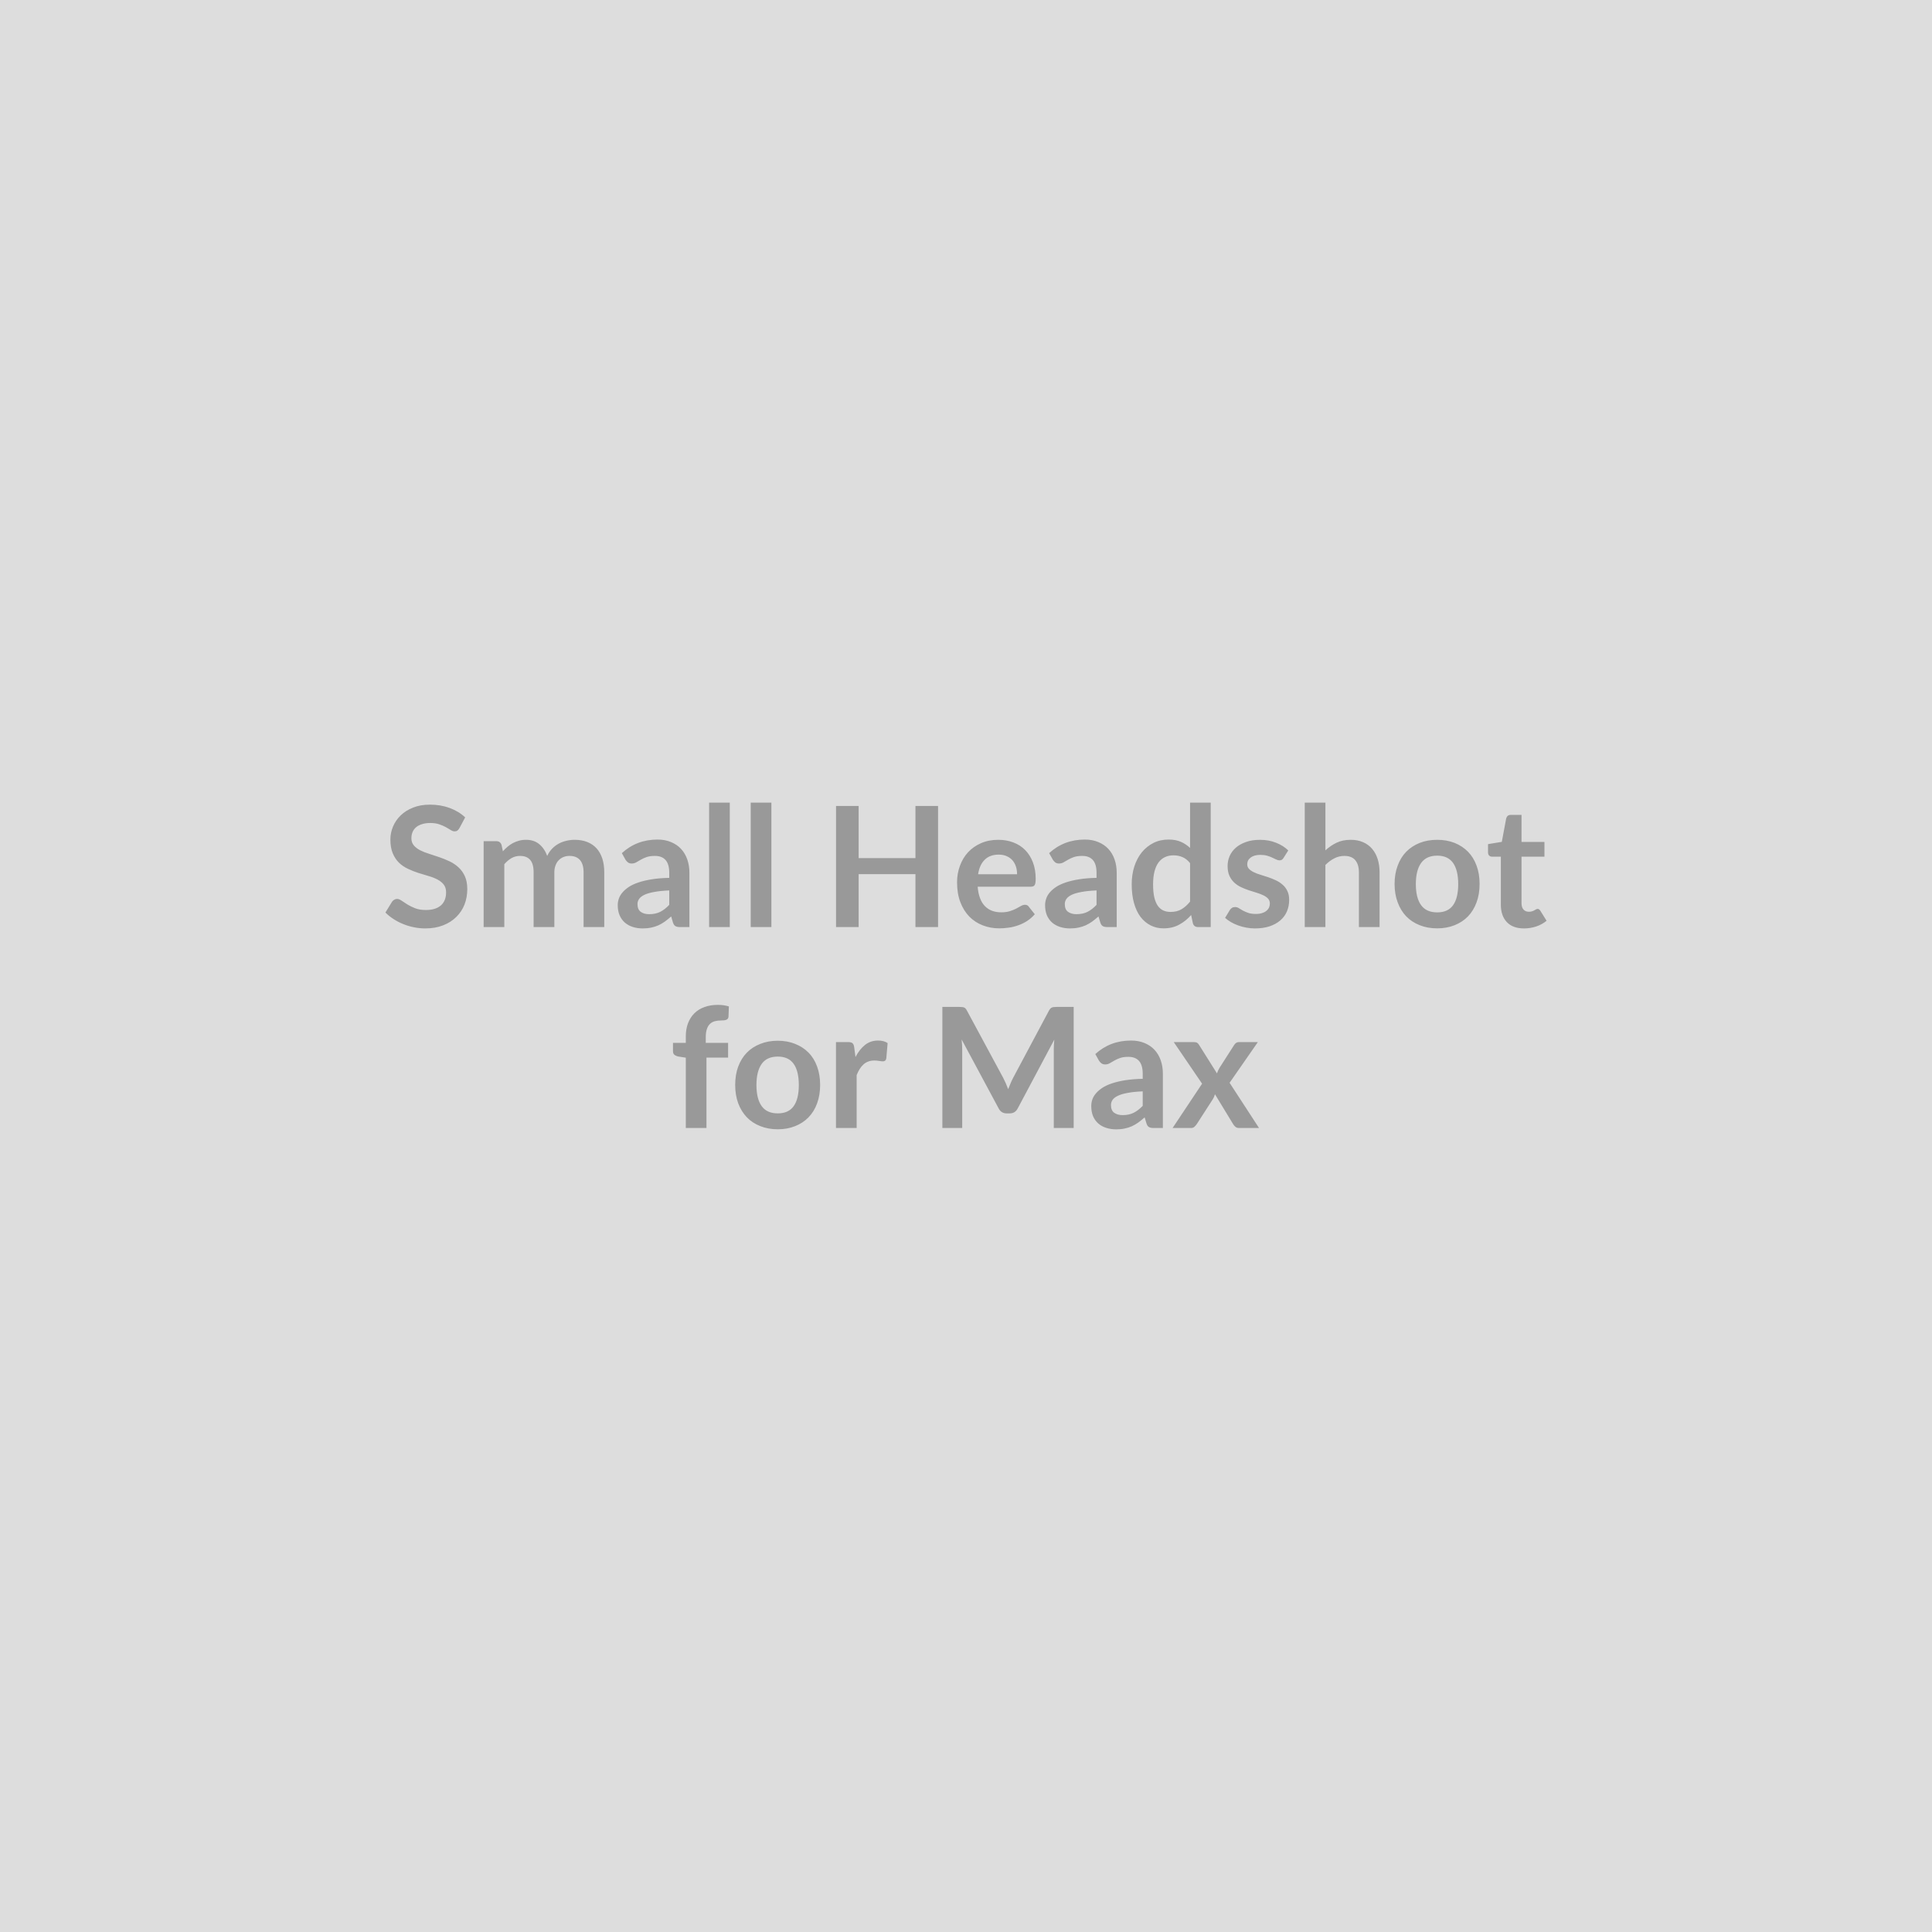 <svg xmlns="http://www.w3.org/2000/svg" width="300" height="300" viewBox="0 0 300 300"><rect width="100%" height="100%" fill="#DDDDDD"/><path fill="#999999" d="m72.23 126.925-.88 1.65q-.15.27-.33.4-.17.12-.43.12-.28 0-.59-.2-.32-.2-.76-.45-.45-.25-1.04-.45-.59-.2-1.4-.2-.72 0-1.27.18-.55.17-.92.48-.37.32-.55.75-.18.44-.18.96 0 .66.37 1.1.37.44.98.76.61.31 1.39.55.78.25 1.6.53.82.28 1.6.65.78.37 1.39.94.61.56.98 1.38.37.82.37 1.99 0 1.27-.43 2.39-.44 1.11-1.28 1.93-.83.83-2.04 1.3-1.21.48-2.77.48-.9 0-1.77-.18-.87-.17-1.67-.5-.8-.32-1.5-.78-.7-.45-1.25-1.01l1.03-1.68q.13-.18.33-.3.21-.13.45-.13.32 0 .7.27.38.26.9.59.52.32 1.21.59.7.27 1.67.27 1.5 0 2.32-.71.81-.71.81-2.04 0-.74-.37-1.2-.37-.47-.98-.79-.61-.32-1.39-.54-.78-.22-1.58-.48-.81-.26-1.59-.63-.78-.36-1.39-.94-.61-.59-.98-1.47-.37-.87-.37-2.16 0-1.03.41-2 .41-.98 1.19-1.73.78-.76 1.92-1.21 1.14-.46 2.63-.46 1.66 0 3.06.52 1.41.52 2.4 1.46Zm6.08 17.03H75.1v-13.34h1.96q.63 0 .82.59l.21.98q.35-.39.73-.71.39-.33.82-.56.44-.23.94-.37.5-.14 1.1-.14 1.26 0 2.07.69.81.68 1.22 1.81.31-.66.78-1.14.46-.47 1.02-.77.56-.3 1.19-.44.63-.15 1.27-.15 1.1 0 1.96.34.86.34 1.45.99.58.65.89 1.59.3.93.3 2.14v8.49h-3.21v-8.49q0-1.27-.56-1.92-.56-.64-1.64-.64-.49 0-.91.17-.43.17-.74.49-.32.31-.5.8-.19.48-.19 1.1v8.49h-3.22v-8.49q0-1.34-.54-1.95-.54-.61-1.58-.61-.7 0-1.31.34-.6.35-1.12.95v9.76Zm25.61-3.45v-2.24q-1.39.06-2.34.24-.95.17-1.52.44-.57.28-.82.64-.25.37-.25.79 0 .85.5 1.21.5.37 1.31.37.99 0 1.71-.36t1.41-1.09Zm-6.79-7-.57-1.03q2.3-2.11 5.54-2.11 1.17 0 2.09.39.93.38 1.56 1.06.64.69.97 1.64.33.94.33 2.08v8.42h-1.45q-.46 0-.71-.14-.24-.13-.39-.55l-.28-.96q-.51.45-.99.8-.48.34-1 .58-.52.23-1.11.35-.59.13-1.31.13-.84 0-1.56-.23-.71-.23-1.23-.68-.52-.46-.81-1.13-.29-.68-.29-1.58 0-.5.17-1t.56-.96q.38-.45.99-.86.61-.4 1.5-.7.89-.3 2.08-.49 1.18-.19 2.7-.22v-.78q0-1.34-.57-1.99-.57-.64-1.65-.64-.78 0-1.3.18-.51.18-.9.41-.39.23-.71.41-.32.18-.71.18-.34 0-.57-.17-.23-.18-.38-.41Zm12.98-8.87h3.21v19.32h-3.21v-19.32Zm6.46 0h3.21v19.32h-3.21v-19.32Zm25.58.52h3.51v18.8h-3.51v-8.22h-8.82v8.22h-3.51v-18.8h3.51v8.09h8.82v-8.09Zm9.73 10.6h6.05q0-.63-.17-1.18-.18-.55-.53-.97-.35-.41-.89-.65-.54-.25-1.25-.25-1.39 0-2.19.8-.8.79-1.02 2.25Zm8.19 1.93h-8.26q.08 1.03.37 1.78.28.75.75 1.23.47.49 1.11.73.64.24 1.42.24.78 0 1.35-.18.57-.18.99-.4.42-.22.74-.41.32-.18.62-.18.4 0 .59.3l.93 1.17q-.54.62-1.2 1.05-.66.42-1.38.67-.72.26-1.47.36-.75.11-1.45.11-1.39 0-2.59-.47-1.19-.46-2.08-1.36-.88-.91-1.39-2.24-.51-1.33-.51-3.09 0-1.36.45-2.56.44-1.21 1.26-2.1.83-.89 2.02-1.41 1.19-.52 2.68-.52 1.26 0 2.33.41 1.07.4 1.83 1.17.77.78 1.2 1.9.44 1.13.44 2.57 0 .73-.16.98-.15.25-.59.25Zm10.2 2.82v-2.24q-1.39.06-2.34.24-.95.17-1.52.44-.57.28-.82.64-.25.37-.25.79 0 .85.5 1.21.51.37 1.31.37.99 0 1.71-.36t1.41-1.09Zm-6.78-7-.58-1.03q2.3-2.11 5.54-2.11 1.17 0 2.09.39.93.38 1.56 1.06.64.69.97 1.64.33.94.33 2.08v8.42h-1.45q-.46 0-.7-.14-.25-.13-.39-.55l-.29-.96q-.51.45-.99.8-.48.34-1 .58-.52.23-1.11.35-.59.13-1.31.13-.84 0-1.56-.23-.71-.23-1.23-.68-.52-.46-.81-1.13-.28-.68-.28-1.58 0-.5.17-1 .16-.5.55-.96.38-.45.99-.86.61-.4 1.5-.7.89-.3 2.08-.49 1.18-.19 2.7-.22v-.78q0-1.34-.57-1.99-.57-.64-1.65-.64-.78 0-1.3.18-.51.18-.9.41-.39.23-.71.41-.32.18-.71.18-.33 0-.57-.17-.23-.18-.37-.41Zm21.3 6.5v-5.98q-.54-.67-1.19-.94-.64-.27-1.38-.27-.73 0-1.31.27-.59.27-1.01.83-.41.55-.63 1.4-.22.85-.22 2.01 0 1.17.18 1.98.19.81.54 1.33.36.51.86.74.51.23 1.13.23 1 0 1.71-.42.7-.42 1.32-1.18Zm0-15.37H188v19.32h-1.96q-.64 0-.81-.59l-.27-1.28q-.8.92-1.85 1.49-1.05.58-2.44.58-1.09 0-2-.46-.91-.46-1.57-1.32-.65-.86-1.01-2.14-.36-1.27-.36-2.91 0-1.48.4-2.76.41-1.27 1.16-2.21.76-.93 1.81-1.46 1.05-.53 2.36-.53 1.12 0 1.92.36.79.35 1.41.94v-7.03Zm15.25 7.42-.73 1.16q-.13.21-.27.29-.14.09-.36.09-.24 0-.5-.13-.27-.13-.62-.29-.35-.17-.8-.3-.45-.13-1.06-.13-.95 0-1.49.41-.54.4-.54 1.05 0 .43.28.72t.74.51q.46.23 1.05.4.58.18 1.19.38.6.21 1.19.48.58.27 1.04.68.47.4.74.98.28.57.28 1.37 0 .97-.34 1.78t-1.02 1.4q-.68.59-1.67.93-1 .33-2.3.33-.68 0-1.34-.13-.66-.12-1.26-.34-.61-.22-1.12-.52-.51-.3-.9-.65l.74-1.22q.14-.22.34-.34.19-.12.49-.12t.56.17q.27.17.62.37.35.19.83.36.47.17 1.2.17.57 0 .98-.14.41-.13.68-.36.26-.22.39-.51.12-.29.12-.6 0-.47-.28-.77-.28-.3-.74-.52-.46-.22-1.05-.4-.59-.17-1.21-.38t-1.21-.49q-.59-.28-1.05-.71-.46-.43-.74-1.05-.28-.62-.28-1.51 0-.82.32-1.56.33-.74.96-1.29.63-.55 1.57-.88.94-.34 2.18-.34 1.38 0 2.51.46 1.13.45 1.88 1.19Zm5.77-7.42v7.41q.78-.73 1.72-1.18.94-.46 2.2-.46 1.09 0 1.93.37.85.37 1.41 1.04.57.67.86 1.6.29.93.29 2.05v8.49h-3.21v-8.49q0-1.22-.56-1.89-.55-.67-1.7-.67-.83 0-1.56.38-.73.37-1.38 1.02v9.65h-3.21v-19.32h3.21Zm17.36 5.77q1.48 0 2.7.48 1.21.49 2.08 1.37.86.88 1.33 2.16.47 1.27.47 2.84 0 1.59-.47 2.86-.47 1.28-1.33 2.18-.87.89-2.08 1.37-1.22.49-2.7.49-1.5 0-2.72-.49-1.22-.48-2.09-1.37-.86-.9-1.33-2.18-.48-1.27-.48-2.86 0-1.57.48-2.84.47-1.28 1.33-2.16.87-.88 2.09-1.37 1.22-.48 2.72-.48Zm0 11.27q1.66 0 2.46-1.11.8-1.12.8-3.28 0-2.16-.8-3.29t-2.46-1.13q-1.69 0-2.5 1.14-.82 1.14-.82 3.28 0 2.15.82 3.27.81 1.12 2.5 1.12Zm13.48 2.49q-1.74 0-2.67-.98-.93-.99-.93-2.71v-7.45h-1.37q-.26 0-.44-.17t-.18-.51v-1.27l2.14-.35.68-3.64q.07-.26.25-.41.18-.14.47-.14h1.66v4.2h3.56v2.29h-3.56v7.22q0 .63.3.98.31.35.84.35.3 0 .5-.07.21-.07.35-.15.15-.08.27-.15.12-.07.24-.07.14 0 .23.07t.19.21l.97 1.56q-.71.59-1.62.89-.91.3-1.88.3Zm-126.95 30.99h-3.21v-10.92l-1.16-.18q-.38-.08-.61-.27-.22-.19-.22-.54v-1.31h1.99v-.99q0-1.14.34-2.05.35-.91.99-1.55t1.57-.97q.92-.34 2.08-.34.92 0 1.71.24l-.06 1.62q-.02.18-.11.29-.09.11-.24.17-.15.06-.34.08-.2.02-.42.02-.57 0-1.02.12-.45.12-.76.43-.31.3-.47.8-.17.5-.17 1.25v.88h3.47v2.29h-3.36v10.93Zm11.07-13.55q1.49 0 2.7.49 1.22.48 2.08 1.36.87.88 1.33 2.16.47 1.27.47 2.85t-.47 2.86q-.46 1.27-1.33 2.17-.86.89-2.08 1.37-1.21.49-2.7.49-1.49 0-2.71-.49-1.23-.48-2.09-1.37-.86-.9-1.34-2.17-.47-1.28-.47-2.86 0-1.58.47-2.85.48-1.28 1.34-2.16.86-.88 2.09-1.36 1.22-.49 2.71-.49Zm0 11.28q1.67 0 2.47-1.12.8-1.12.8-3.28 0-2.16-.8-3.29t-2.47-1.13q-1.69 0-2.5 1.14t-.81 3.28q0 2.15.81 3.27.81 1.13 2.5 1.13Zm11.87-10.26.2 1.51q.62-1.2 1.48-1.88.86-.68 2.03-.68.92 0 1.48.4l-.21 2.4q-.06.24-.19.33-.12.1-.33.1-.19 0-.58-.06-.38-.07-.74-.07-.54 0-.95.16-.42.15-.75.45-.33.29-.59.71-.25.41-.47.94v8.22h-3.21v-13.34h1.88q.5 0 .69.18.2.17.26.63Zm31.44-6.27h2.64v18.8h-3.09v-12.14q0-.73.08-1.58l-5.68 10.68q-.4.77-1.23.77h-.5q-.83 0-1.23-.77l-5.75-10.71q.04.43.07.84.02.42.02.77v12.14h-3.08v-18.8h2.64q.23 0 .4.02.17.01.31.06.14.05.25.17.11.12.21.31l5.63 10.44q.22.42.41.86.19.44.37.91.18-.48.38-.93.19-.45.41-.87l5.55-10.41q.11-.19.22-.31.12-.12.26-.17.13-.05.3-.06.17-.02.41-.02Zm13.36 15.36v-2.25q-1.39.06-2.34.24-.95.17-1.52.45-.57.27-.82.63-.25.37-.25.8 0 .84.5 1.2.5.37 1.31.37.99 0 1.71-.36t1.41-1.08Zm-6.79-7.01-.57-1.03q2.3-2.1 5.54-2.1 1.17 0 2.09.38.93.38 1.56 1.06.64.69.97 1.64.33.95.33 2.08v8.42h-1.45q-.46 0-.7-.14-.25-.13-.39-.55l-.29-.96q-.51.45-.99.8-.48.34-1 .58-.52.23-1.11.35-.59.13-1.31.13-.84 0-1.56-.23-.71-.23-1.23-.68-.52-.46-.81-1.13-.28-.68-.28-1.58 0-.5.16-1 .17-.5.56-.96.38-.45.99-.86.61-.4 1.5-.7.89-.3 2.08-.49 1.18-.18 2.7-.22v-.78q0-1.34-.57-1.99-.57-.64-1.65-.64-.78 0-1.3.18-.51.18-.9.41-.39.23-.71.41-.32.18-.71.18-.33 0-.57-.17-.23-.18-.38-.41Zm20.28 3.43 4.57 7.02h-3.1q-.35 0-.56-.18-.22-.18-.36-.42l-2.82-4.64q-.07.22-.15.42-.08.19-.19.36l-2.49 3.86q-.15.22-.36.41-.2.19-.52.19h-2.87l4.58-6.88-4.4-6.46h3.1q.35 0 .52.1.17.1.3.32l2.79 4.44q.14-.44.4-.87l2.25-3.51q.29-.48.74-.48h2.96l-4.39 6.32Z"/></svg>